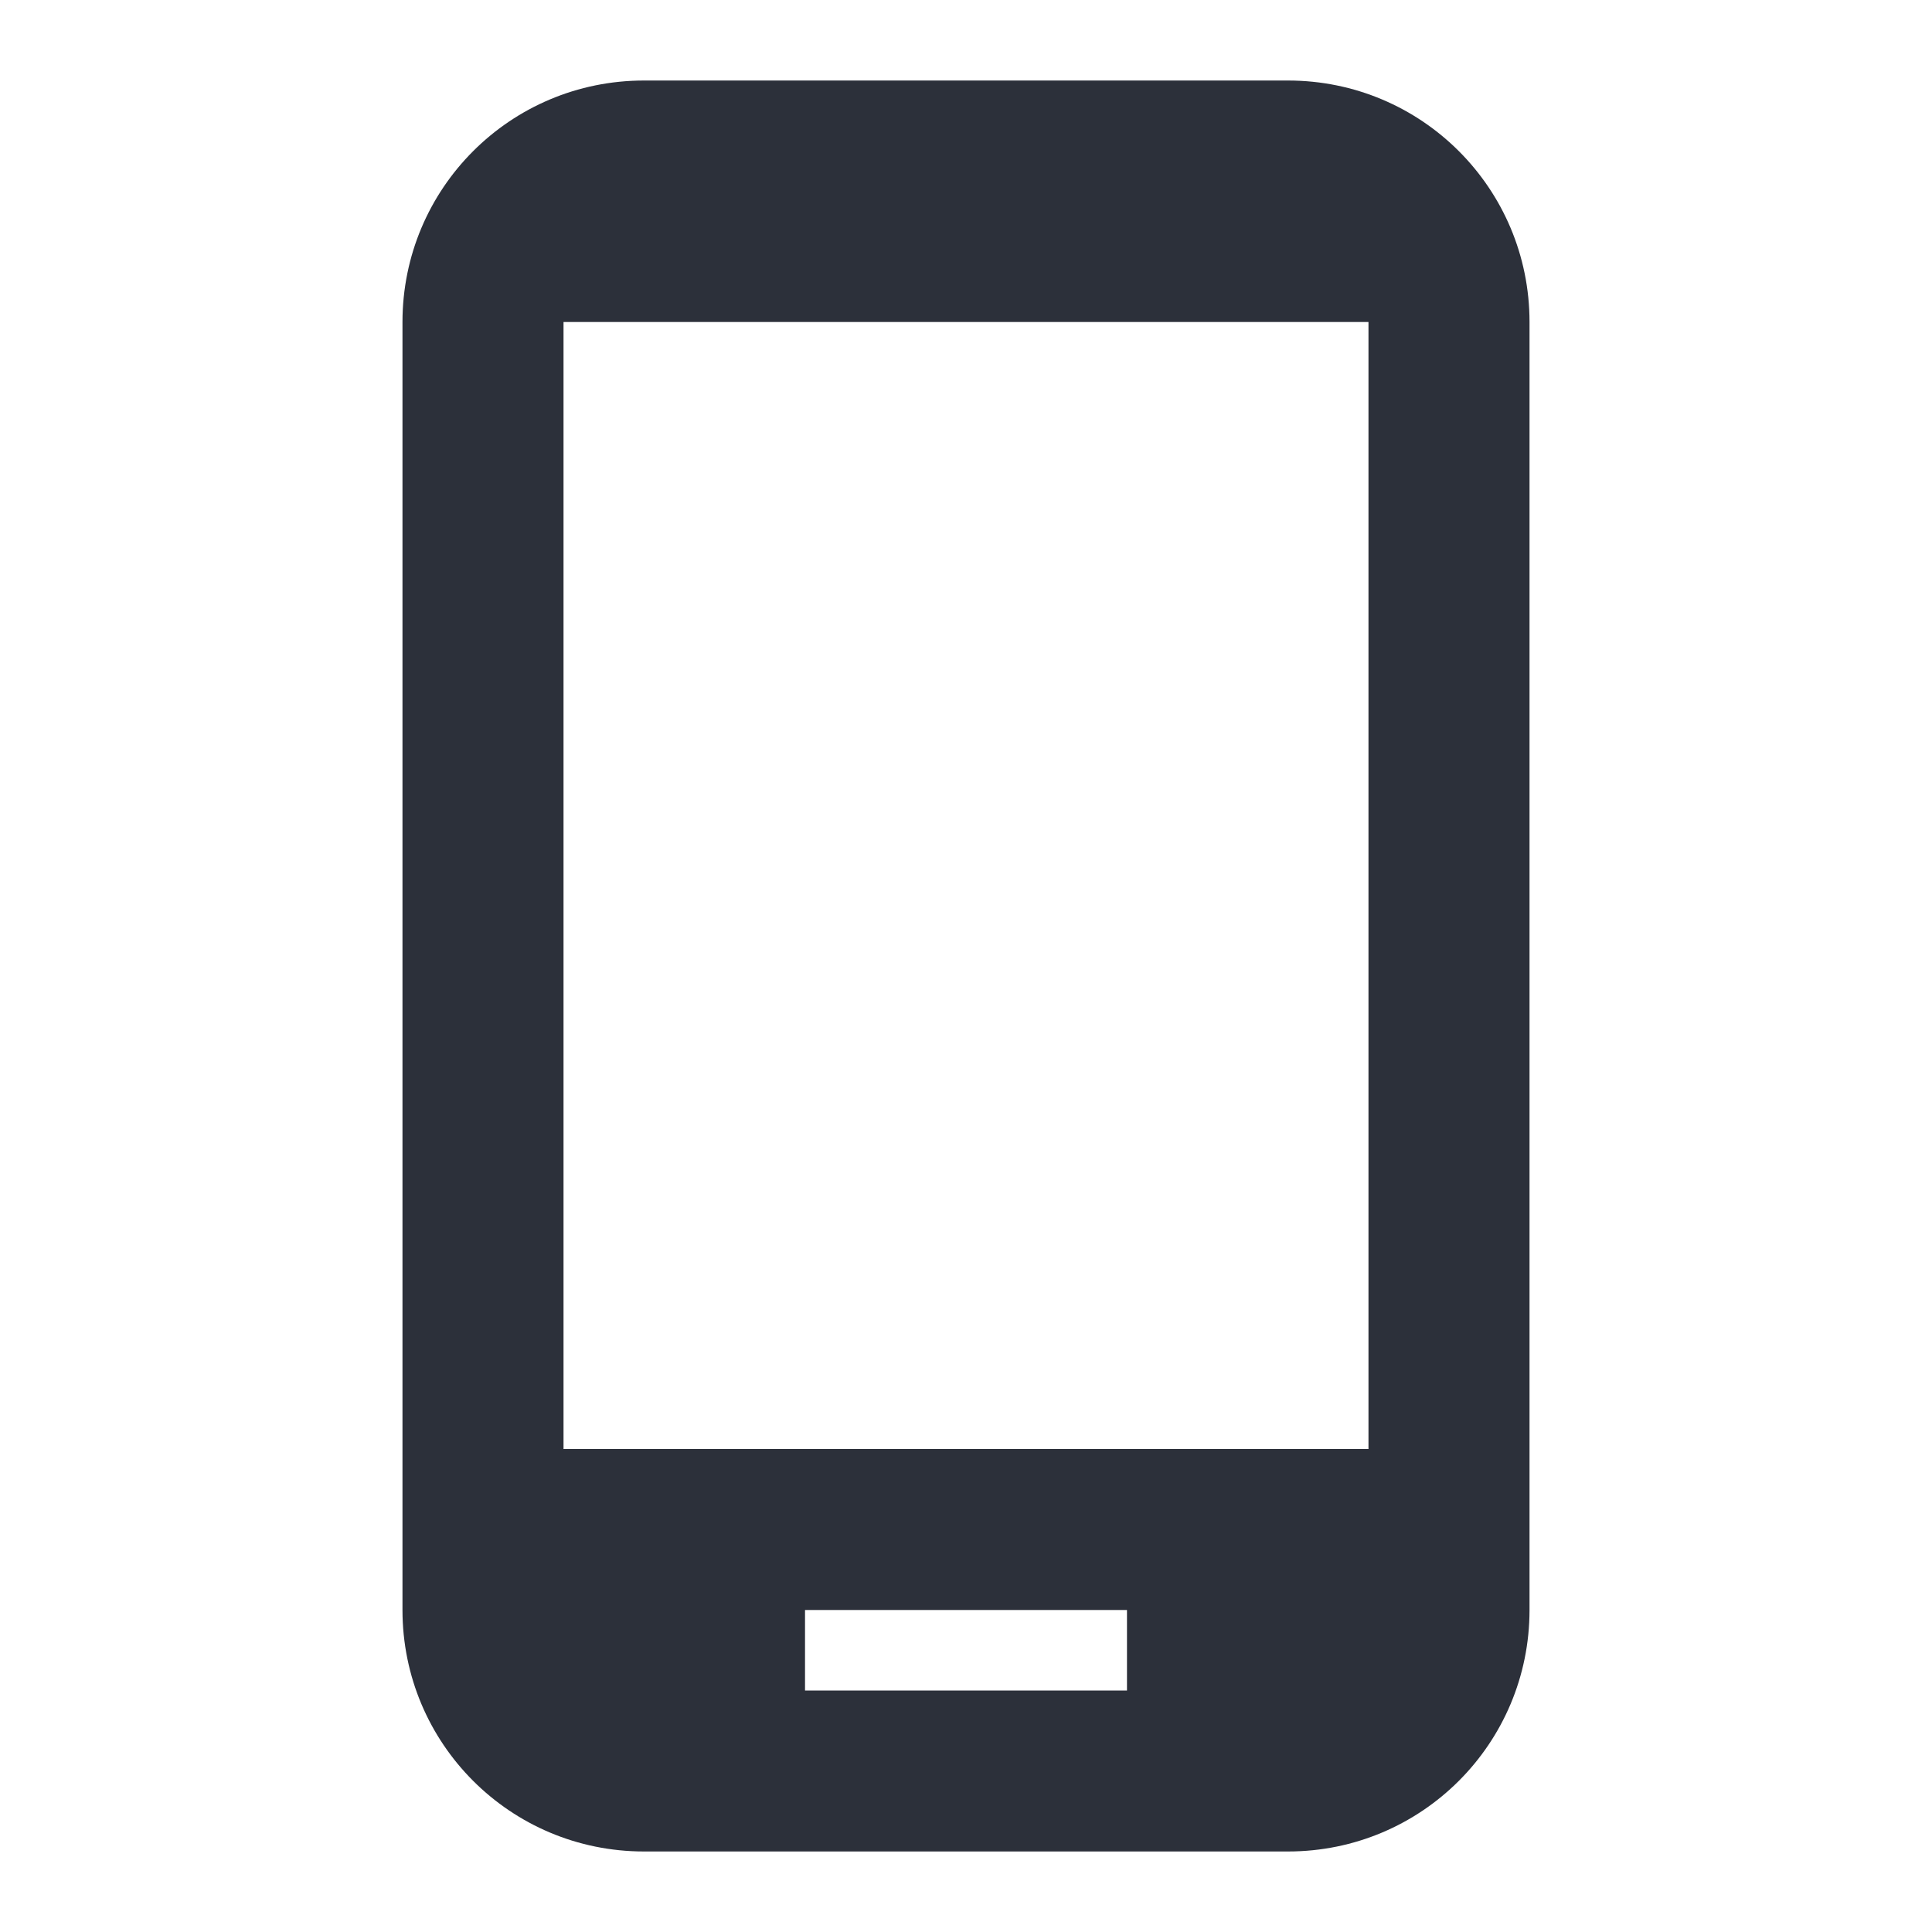 <svg width="28" height="28" viewBox="0 0 28 28" fill="none" xmlns="http://www.w3.org/2000/svg">
<path d="M18.667 1.167H9.333C7.397 1.167 5.833 2.73 5.833 4.667V23.333C5.833 25.27 7.397 26.833 9.333 26.833H18.667C20.603 26.833 22.167 25.27 22.167 23.333V4.667C22.167 2.73 20.603 1.167 18.667 1.167ZM19.833 21H8.167V4.667H19.833V21ZM16.333 24.5H11.667V23.333H16.333V24.5Z" fill="#2C303A"/>
</svg>
